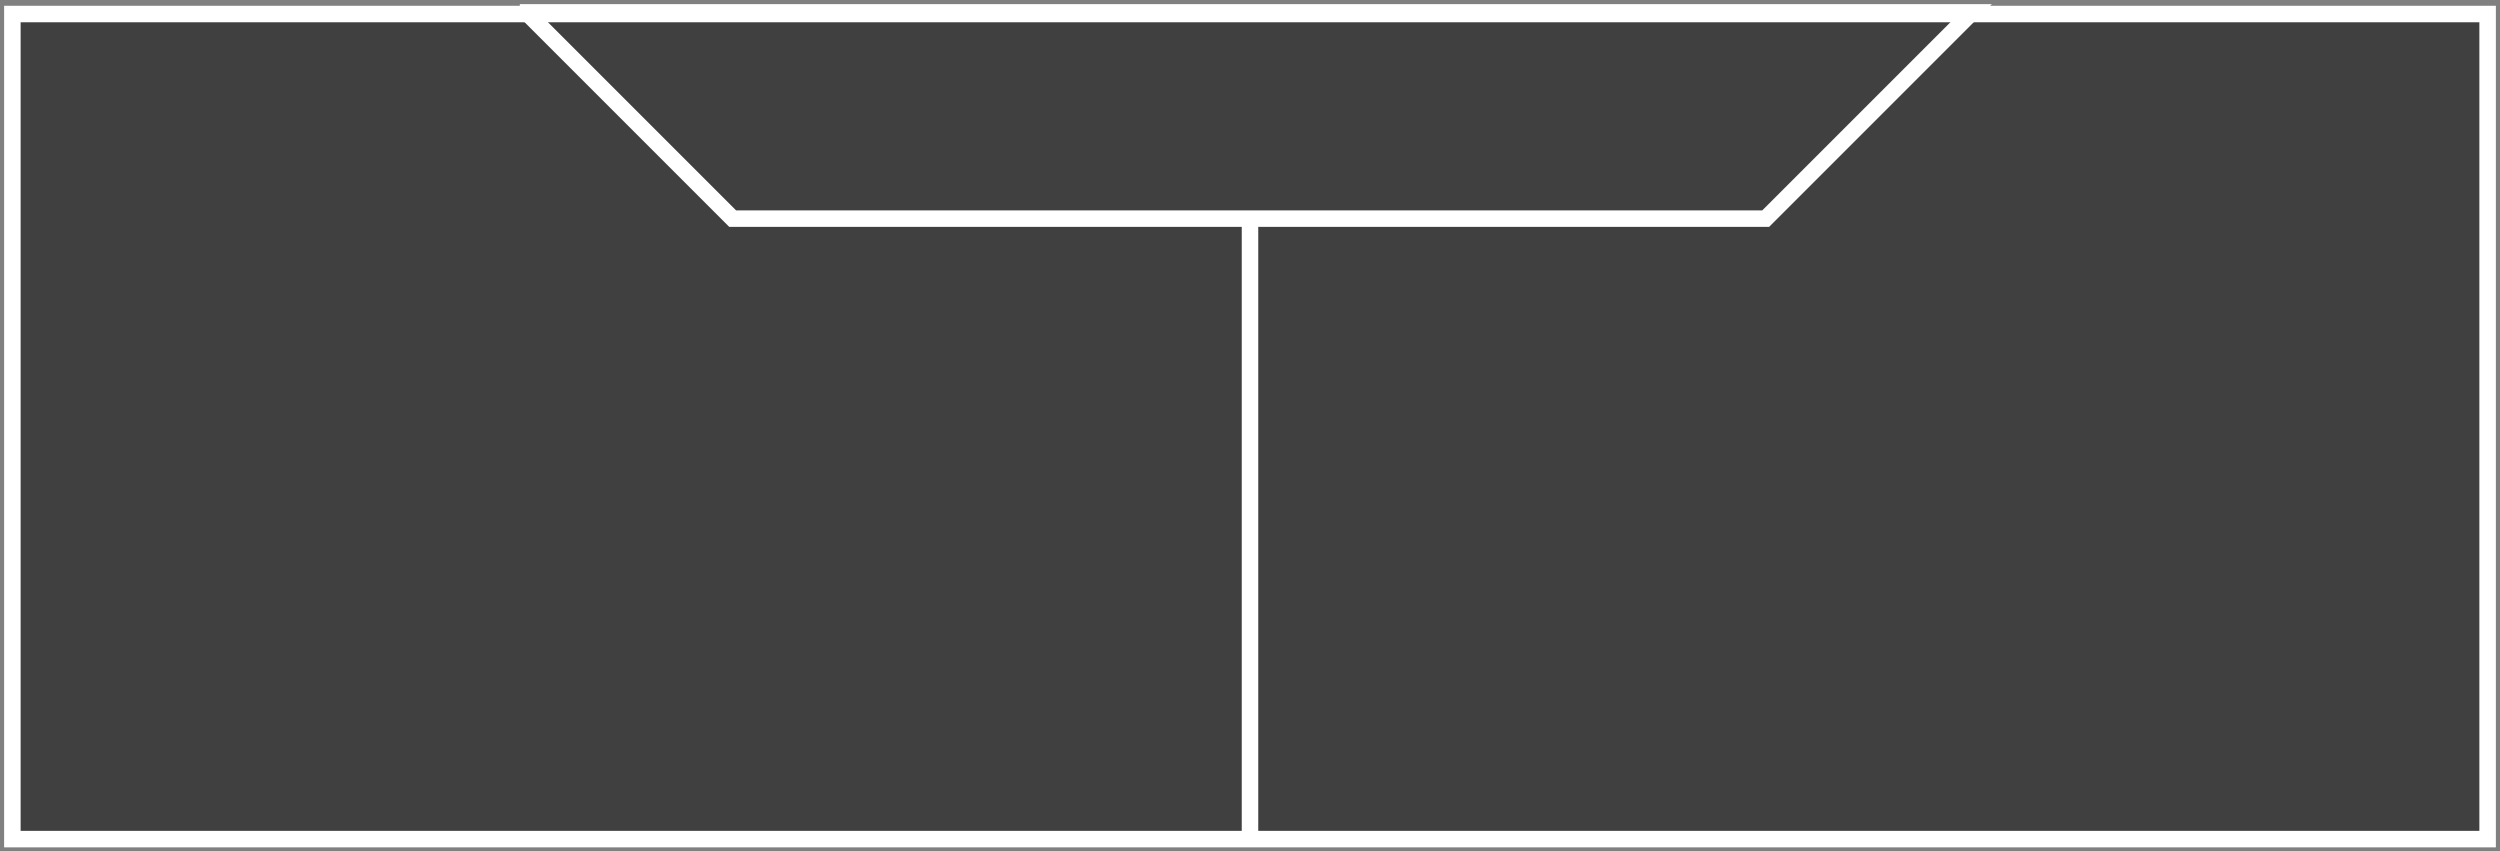 <?xml version="1.0" encoding="utf-8"?>
<!-- Generator: Adobe Illustrator 19.2.1, SVG Export Plug-In . SVG Version: 6.00 Build 0)  -->
<svg version="1.1" id="Layer_1" xmlns="http://www.w3.org/2000/svg" xmlns:xlink="http://www.w3.org/1999/xlink" x="0px" y="0px"
	 viewBox="0 0 303 103.2" style="enable-background:new 0 0 303 103.2;" xml:space="preserve">
<rect x="0" y="0" width="303" height="103.2" fill="#808080" stroke="none"/>
<style type="text/css">
	.st0{opacity:0.5;}
	.st1{fill:none;stroke:#FFFFFF;stroke-width:2;stroke-miterlimit:10;}
</style>
<rect x="1.5" y="1.7" class="st0" width="300" height="100"/>
<g>
	<rect x="1.5" y="1.7" class="st1" width="300" height="100"/>
	<polygon class="st1" points="239,1.5 64,1.5 64,1.7 88.8,26.5 214,26.5 	"/>
	<line class="st1" x1="151.5" y1="26.5" x2="151.5" y2="101.7"/>
</g>
</svg>
